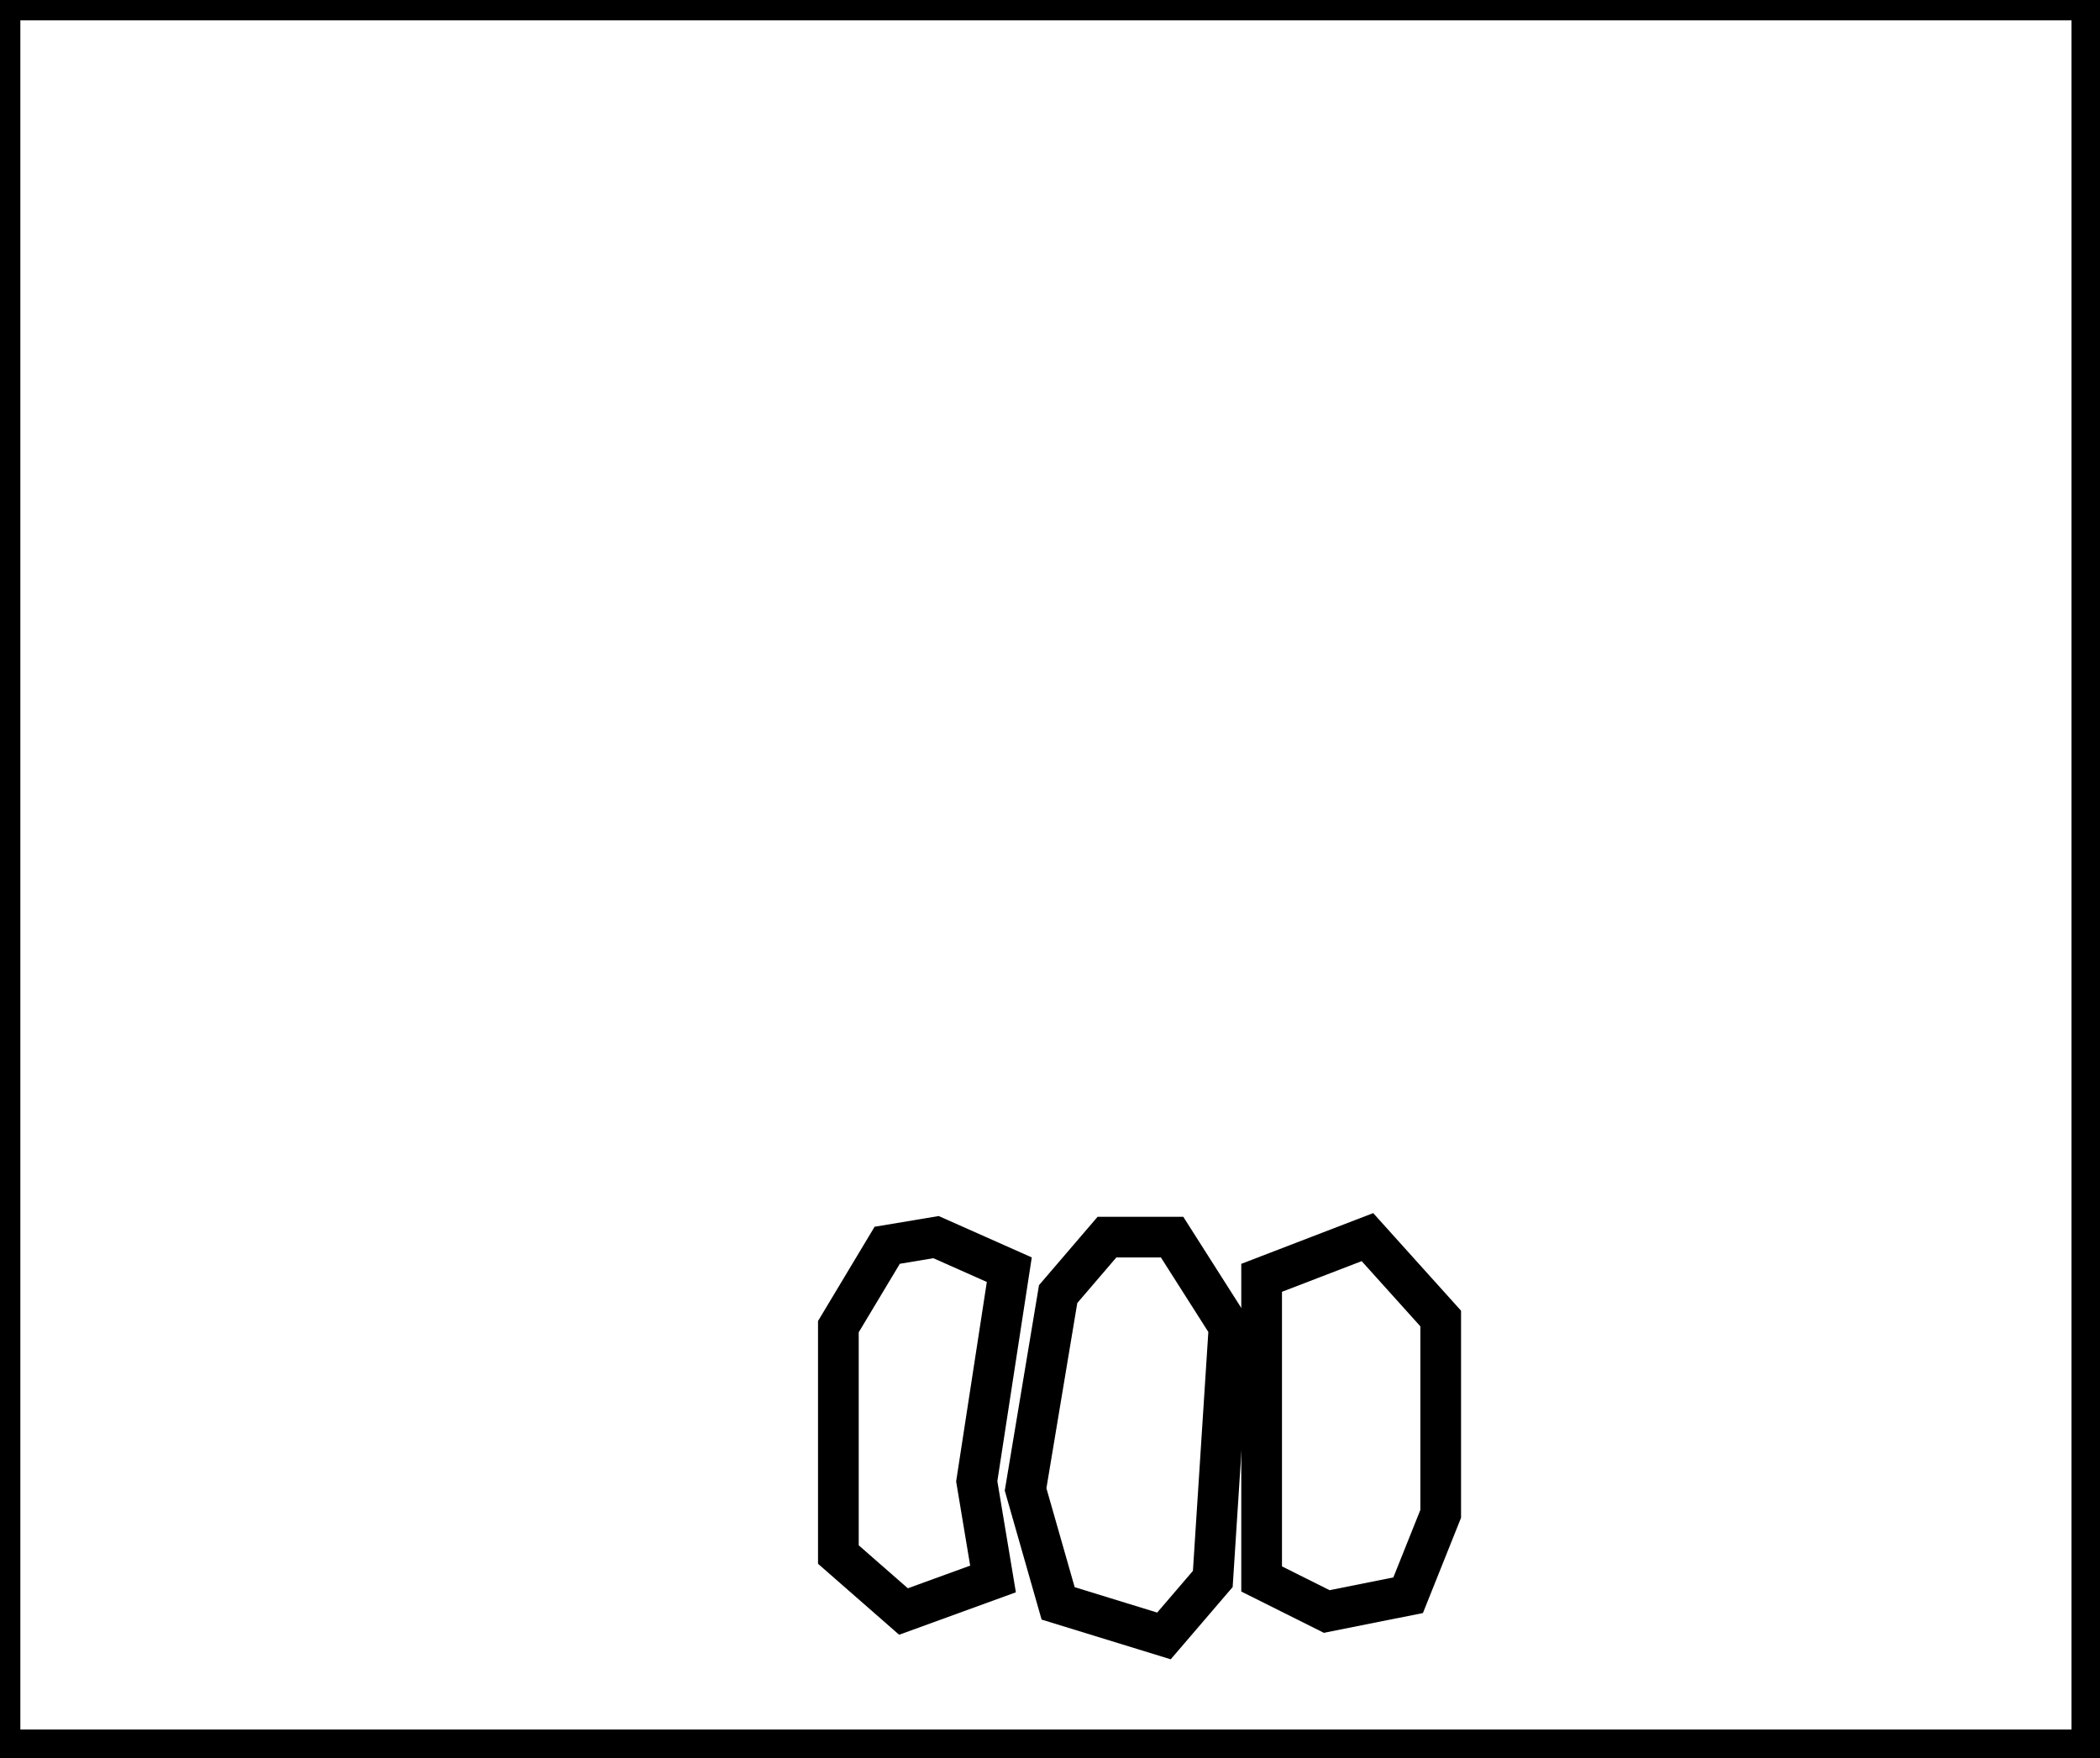 <?xml version="1.0" encoding="utf-8" ?>
<svg baseProfile="full" height="216" version="1.1" width="258" xmlns="http://www.w3.org/2000/svg" xmlns:ev="http://www.w3.org/2001/xml-events" xmlns:xlink="http://www.w3.org/1999/xlink"><defs /><rect fill="white" height="216" width="258" x="0" y="0" /><path d="M 168,152 L 155,157 L 155,194 L 163,198 L 173,196 L 177,186 L 177,162 Z" fill="none" stroke="black" stroke-width="5" /><path d="M 136,152 L 130,159 L 126,183 L 130,197 L 143,201 L 149,194 L 151,163 L 144,152 Z" fill="none" stroke="black" stroke-width="5" /><path d="M 115,152 L 109,153 L 103,163 L 103,191 L 111,198 L 122,194 L 120,182 L 124,156 Z" fill="none" stroke="black" stroke-width="5" /><path d="M 0,0 L 0,215 L 257,215 L 257,0 Z" fill="none" stroke="black" stroke-width="5" /></svg>